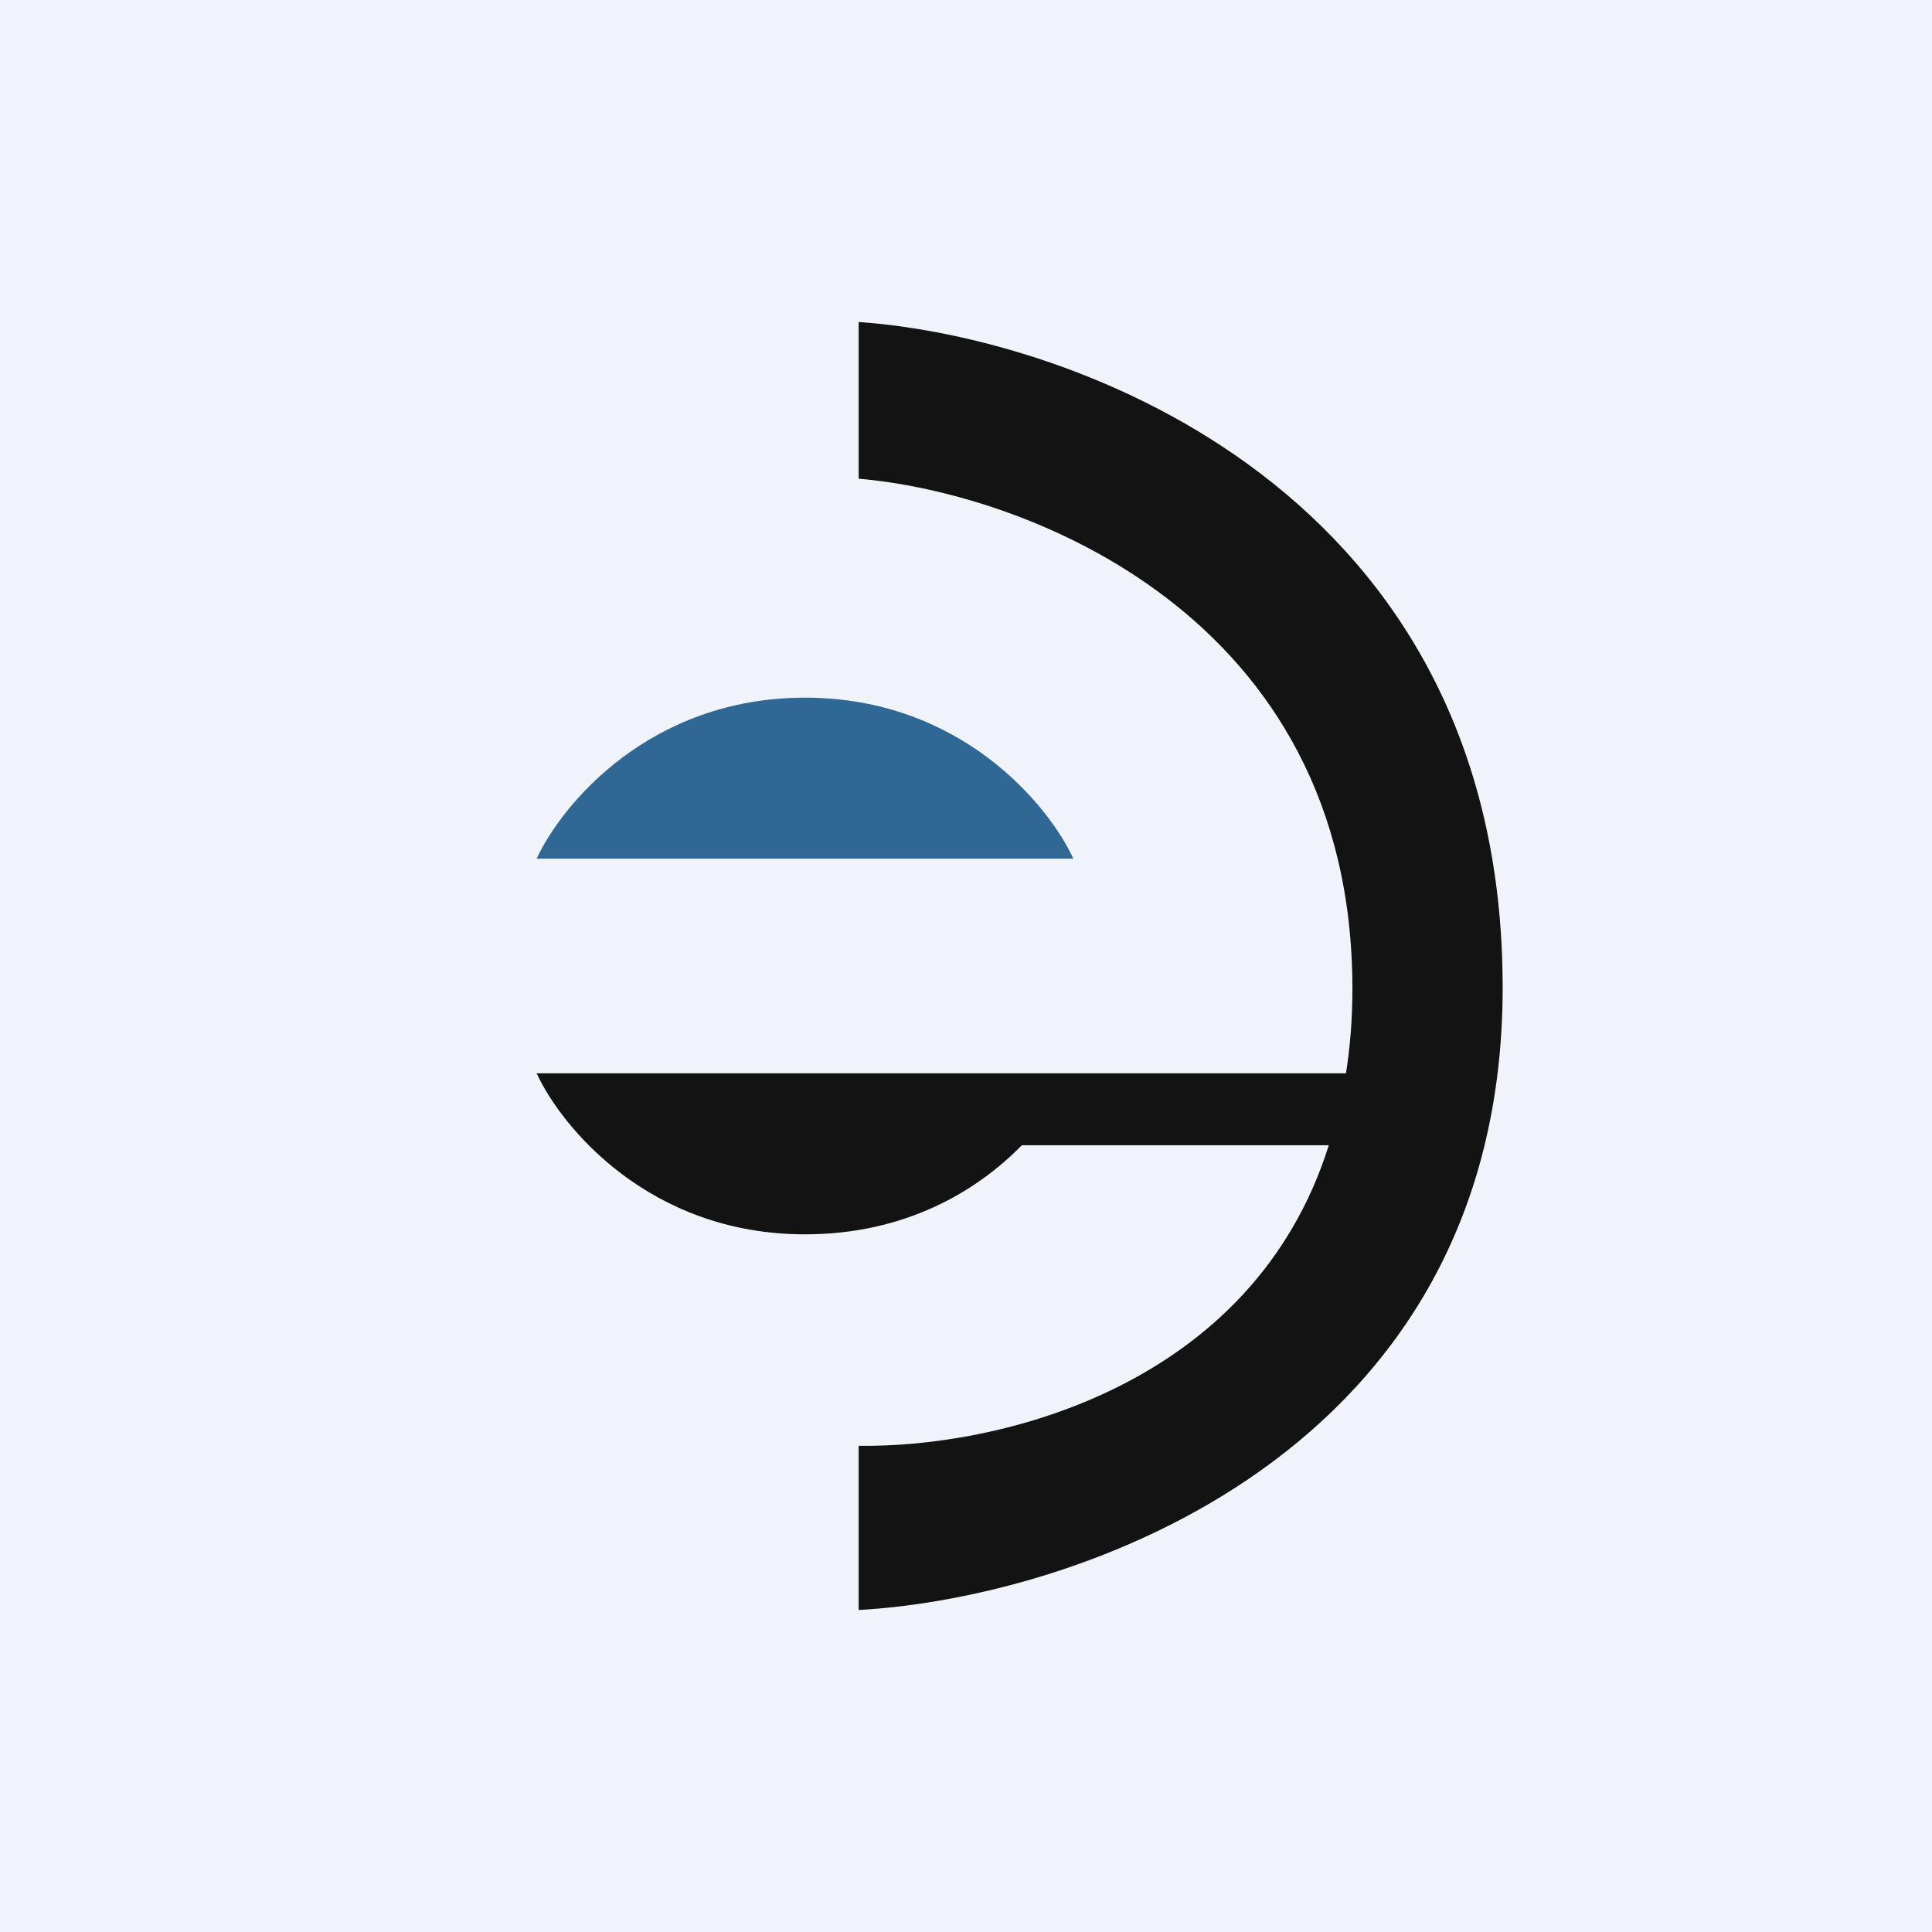 <!-- by TradingView --><svg width="18" height="18" viewBox="0 0 18 18" xmlns="http://www.w3.org/2000/svg"><path fill="#F0F3FA" d="M0 0h18v18H0z"/><path d="M10 8H5c.23-.5 1.05-1.5 2.5-1.5S9.77 7.5 10 8Z" fill="#2F6895"/><path d="M8 3v1.46c1.53.13 4.6 1.26 4.6 4.75 0 .28-.02.54-.06.79H5c.23.5 1.05 1.5 2.5 1.5.93 0 1.6-.4 2.02-.83h2.86c-.71 2.26-3.09 2.82-4.38 2.8V15c2-.11 6-1.43 6-5.8 0-4.63-4-6.06-6-6.2Z" fill="#131313"/></svg>